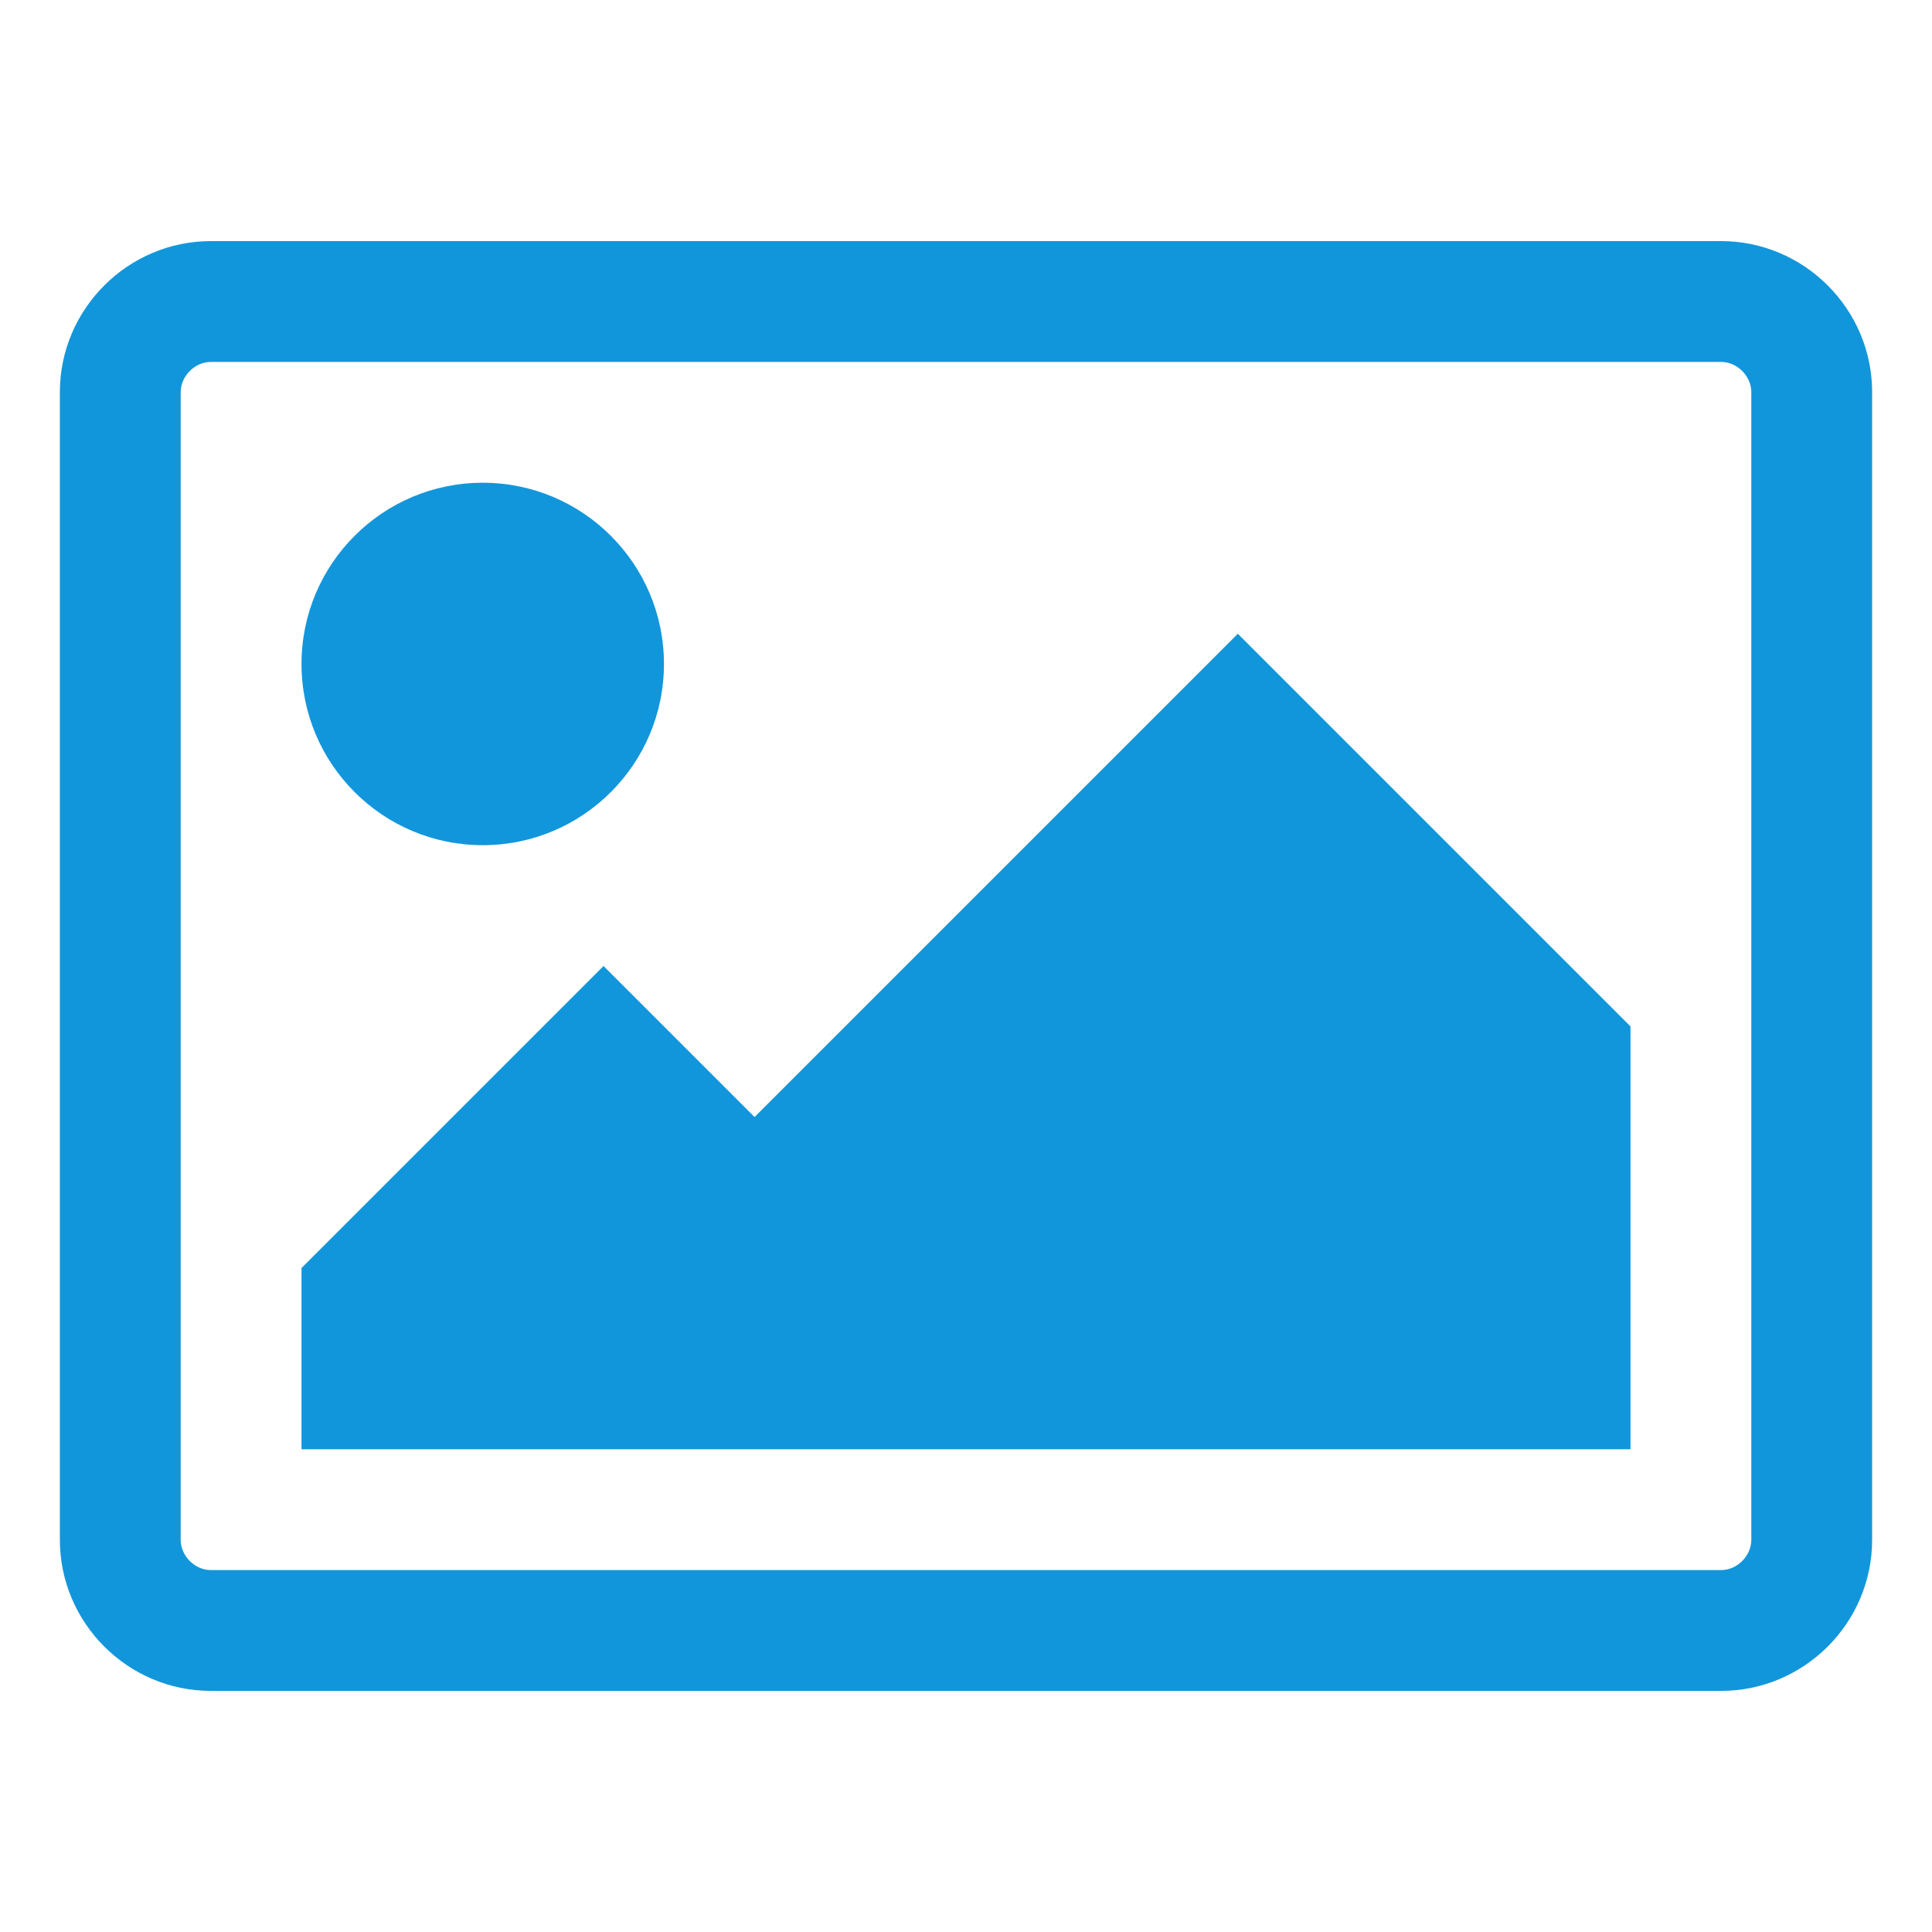 <?xml version="1.0" standalone="no"?><!DOCTYPE svg PUBLIC "-//W3C//DTD SVG 1.1//EN" "http://www.w3.org/Graphics/SVG/1.1/DTD/svg11.dtd"><svg class="icon" width="200px" height="200.00px" viewBox="0 0 1024 1024" version="1.1" xmlns="http://www.w3.org/2000/svg"><path fill="#1296db" d="M992.264 816.167c0 44.024-36.02 80.044-80.044 80.044L111.78 896.211c-44.024 0-80.044-36.02-80.044-80.044L31.736 207.833c0-44.024 36.02-80.044 80.044-80.044L912.22 127.789c44.024 0 80.044 36.02 80.044 80.044L992.264 816.167zM111.78 191.824c-8.505 0-16.009 7.504-16.009 16.009l0 608.334c0 8.505 7.504 16.009 16.009 16.009L912.22 832.176c8.505 0 16.009-7.504 16.009-16.009L928.229 207.833c0-8.505-7.504-16.009-16.009-16.009L111.78 191.824zM255.859 447.965c-53.029 0-96.053-43.023-96.053-96.053s43.023-96.053 96.053-96.053 96.053 43.023 96.053 96.053S308.889 447.965 255.859 447.965zM864.193 768.141 159.807 768.141l0-96.053L319.895 512l80.044 80.044 256.141-256.141 208.114 208.114L864.194 768.141z" /></svg>